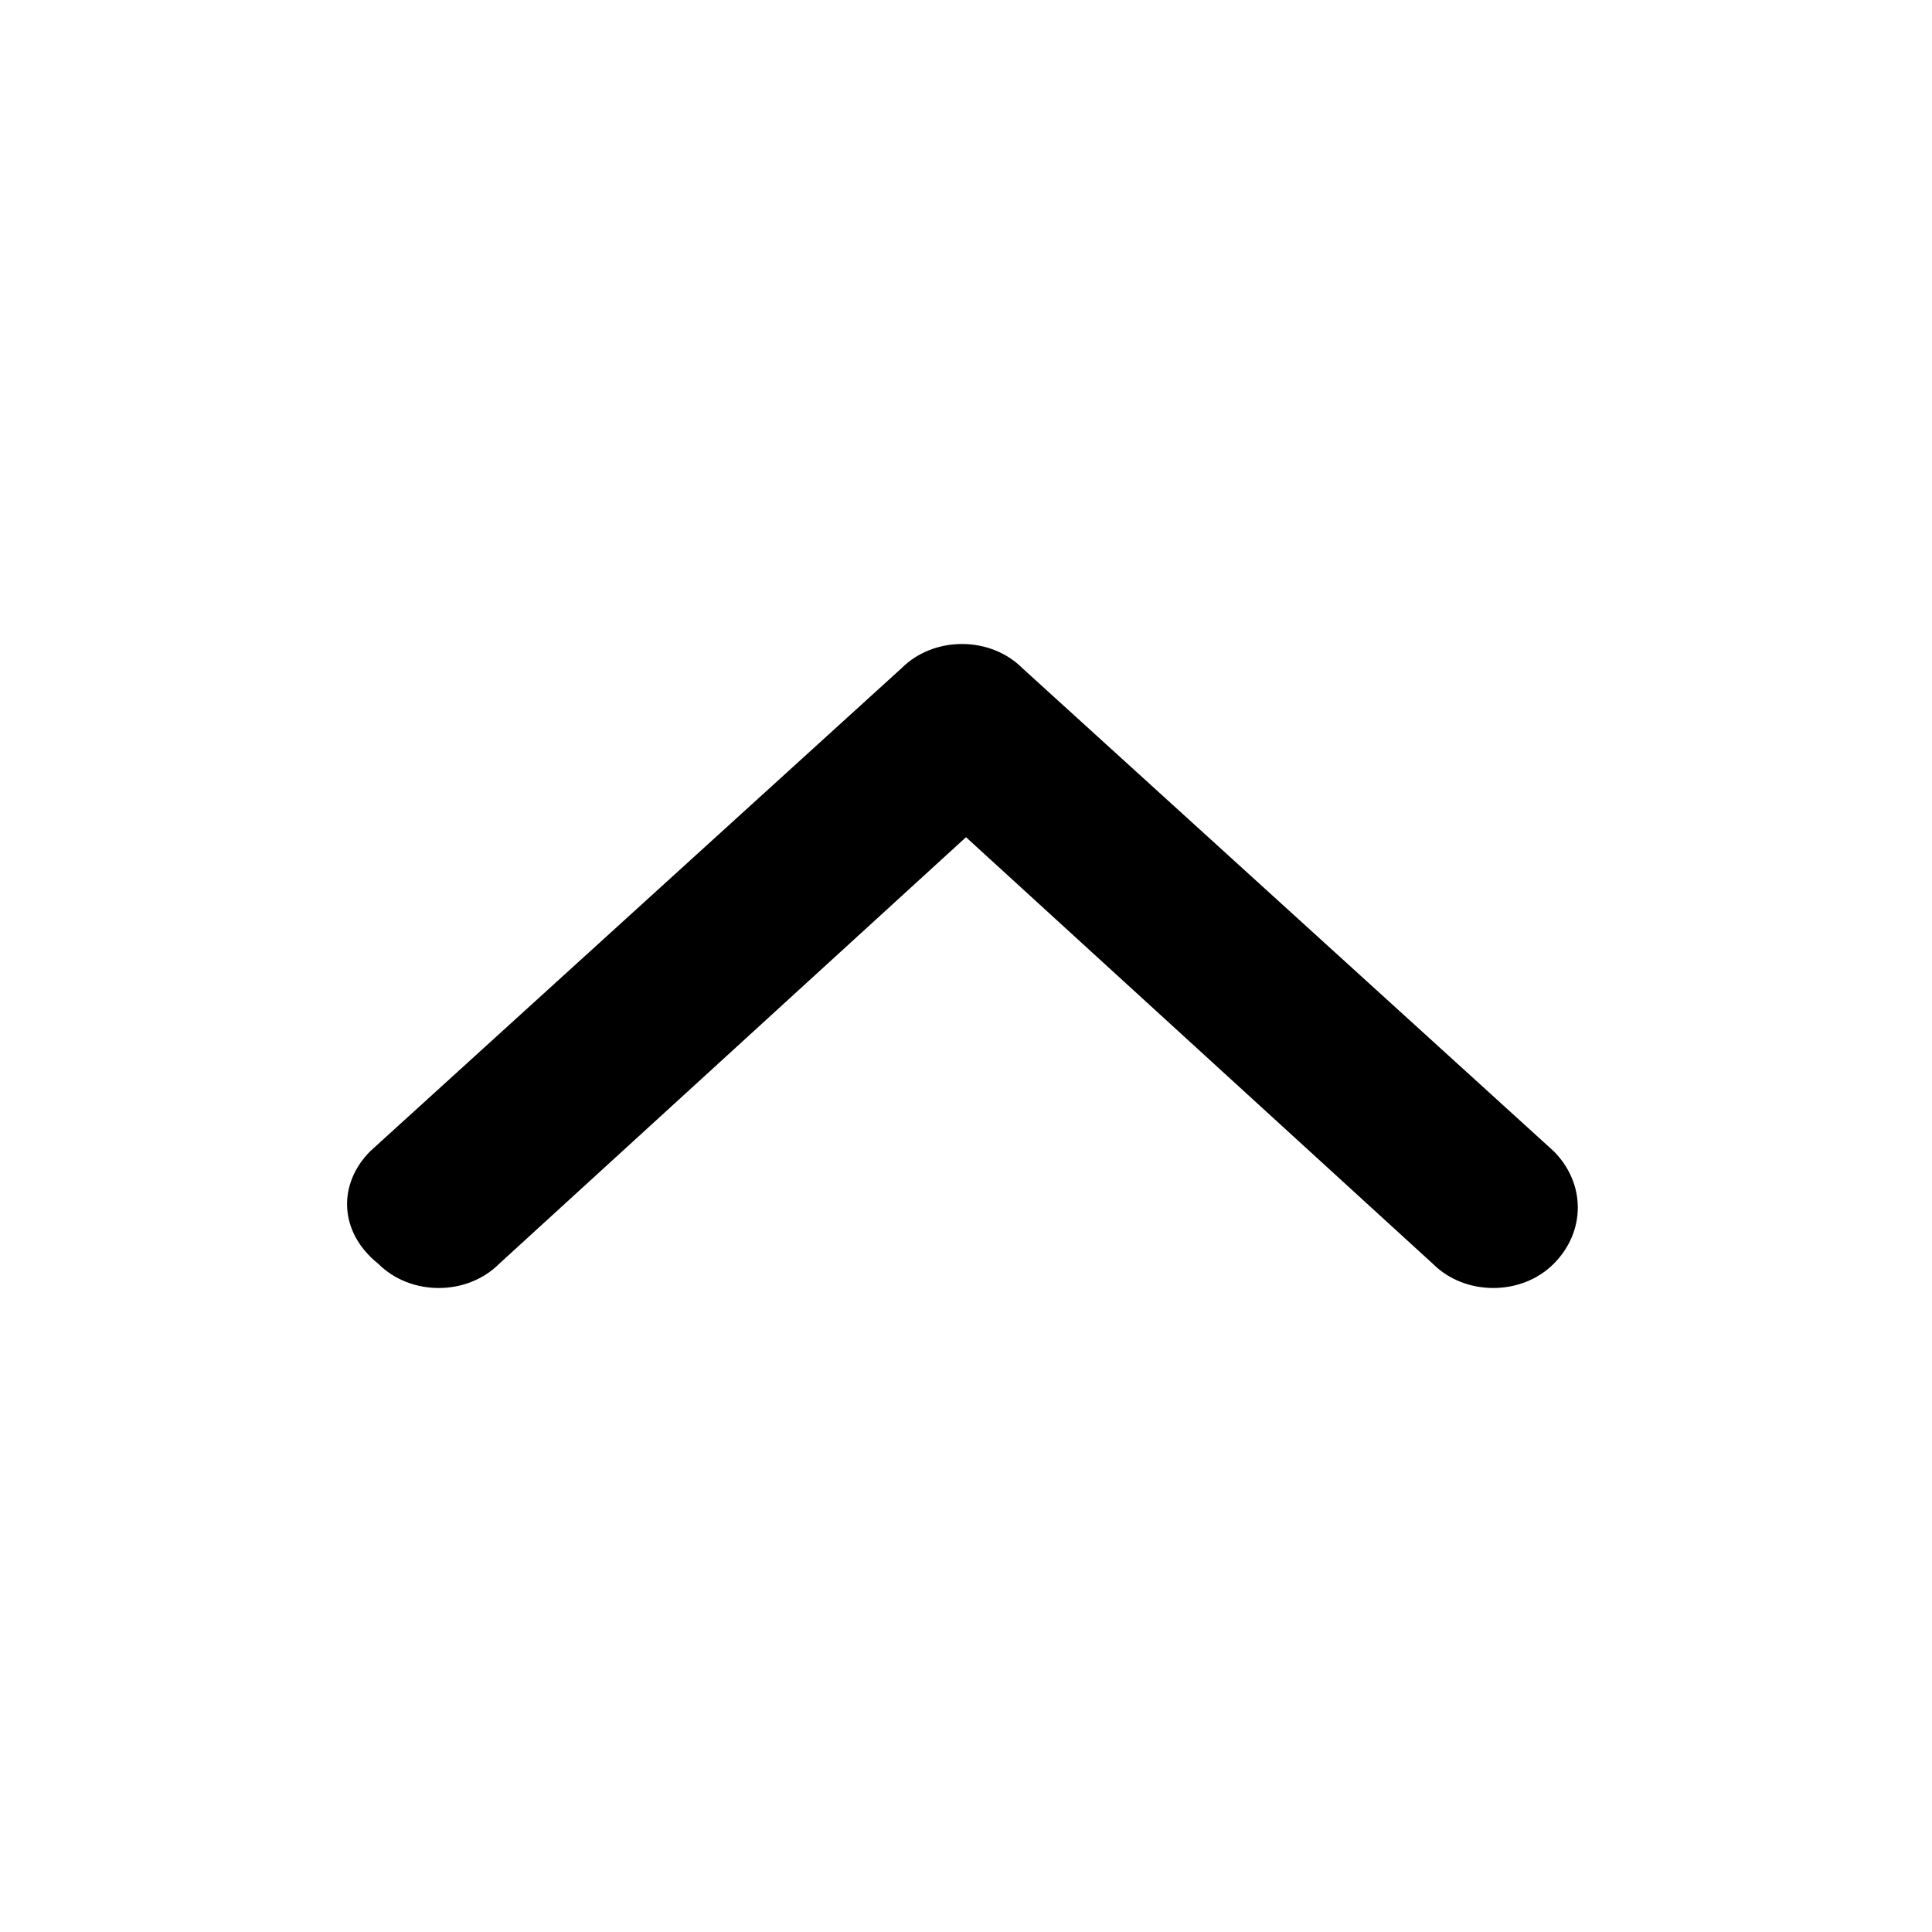 <svg xmlns="http://www.w3.org/2000/svg" xmlns:xlink="http://www.w3.org/1999/xlink" viewBox="0 0 24 24">
  <path
    d="M4.7,15.7c0.4,0.4,1.1,0.4,1.5,0l5.8-5.3l5.8,5.3c0.4,0.4,1.1,0.4,1.5,0c0.4-0.4,0.4-1,0-1.4l-6.6-6c-0.4-0.4-1.1-0.4-1.5,0
	l-6.6,6C4.2,14.7,4.2,15.3,4.7,15.7z"
  />
</svg>
